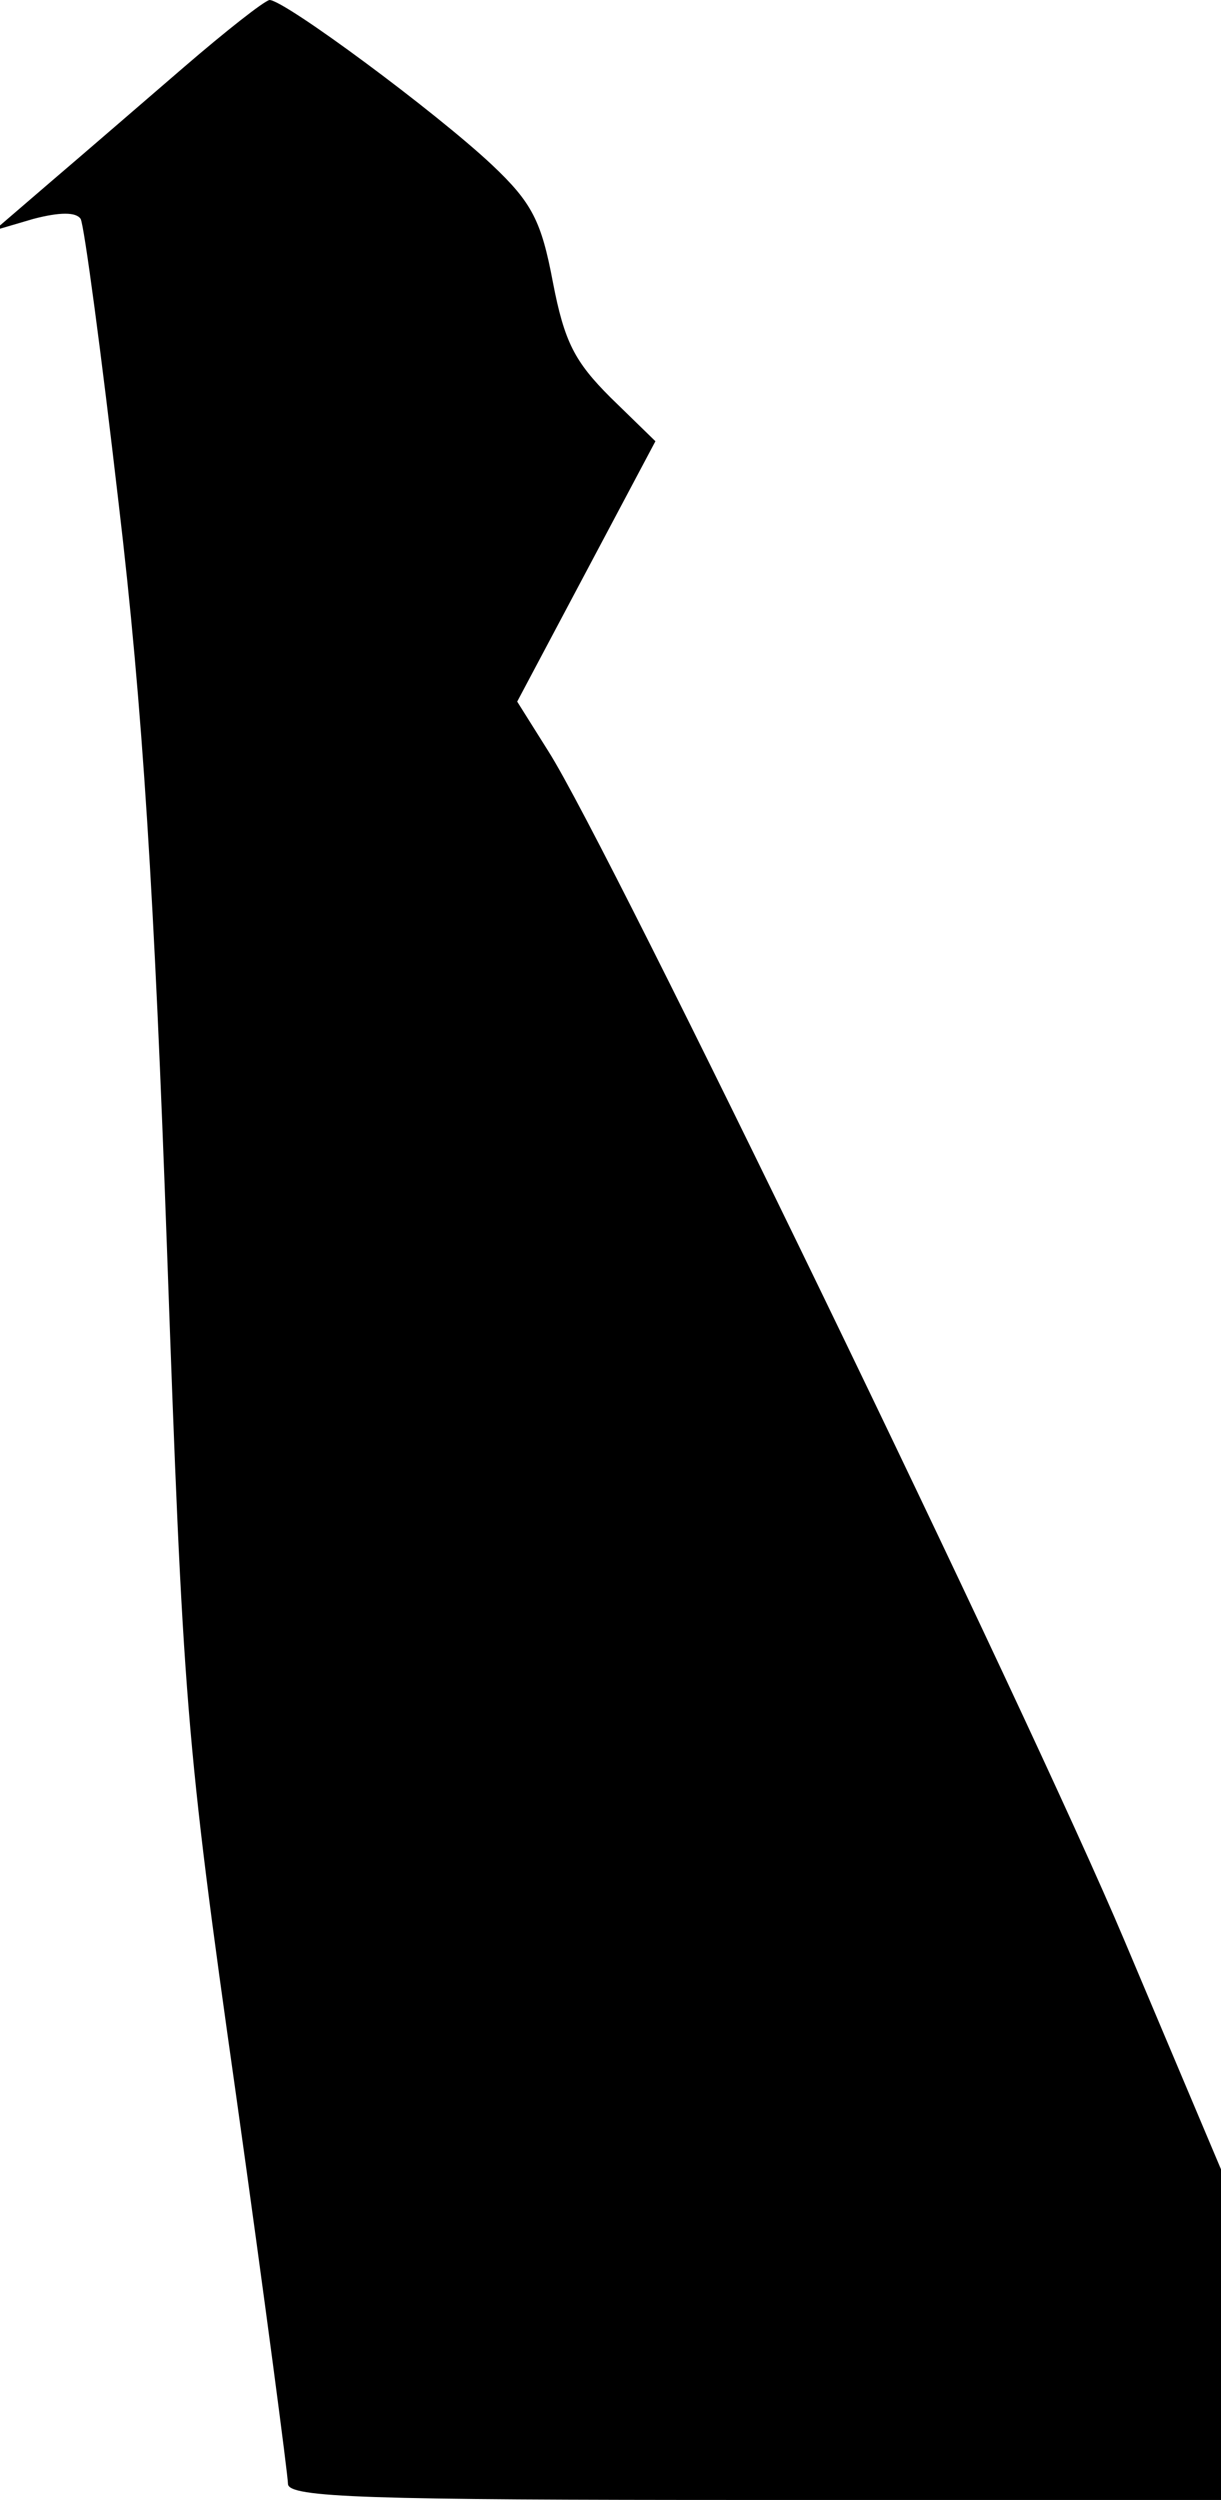 <?xml version="1.0" standalone="no"?>
<!DOCTYPE svg PUBLIC "-//W3C//DTD SVG 20010904//EN"
 "http://www.w3.org/TR/2001/REC-SVG-20010904/DTD/svg10.dtd">
<svg version="1.0" xmlns="http://www.w3.org/2000/svg"
 width="106pt" height="217pt" viewBox="0 0 106 217"
 preserveAspectRatio="xMidYMid meet">
<g transform="translate(0,217) scale(0.1,-0.1)"
fill="#000000" stroke="none">
<path fill="#000000" stroke="none" d="M160 2112 c-36 -31 -88 -76 -115 -99
l-50 -43 34 10 c23 6 37 6 41 0 3 -5 18 -117 33 -247 21 -177 31 -342 42 -648
14 -392 16 -424 60 -734 25 -178 45 -330 45 -337 0 -12 69 -14 405 -14 l405 0
0 143 0 144 -84 199 c-83 197 -447 949 -500 1032 l-27 43 60 113 60 113 -39
38 c-31 31 -40 48 -50 100 -10 53 -18 69 -53 102 -49 46 -180 143 -193 143 -5
-1 -38 -27 -74 -58z"/>
</g>
</svg>
